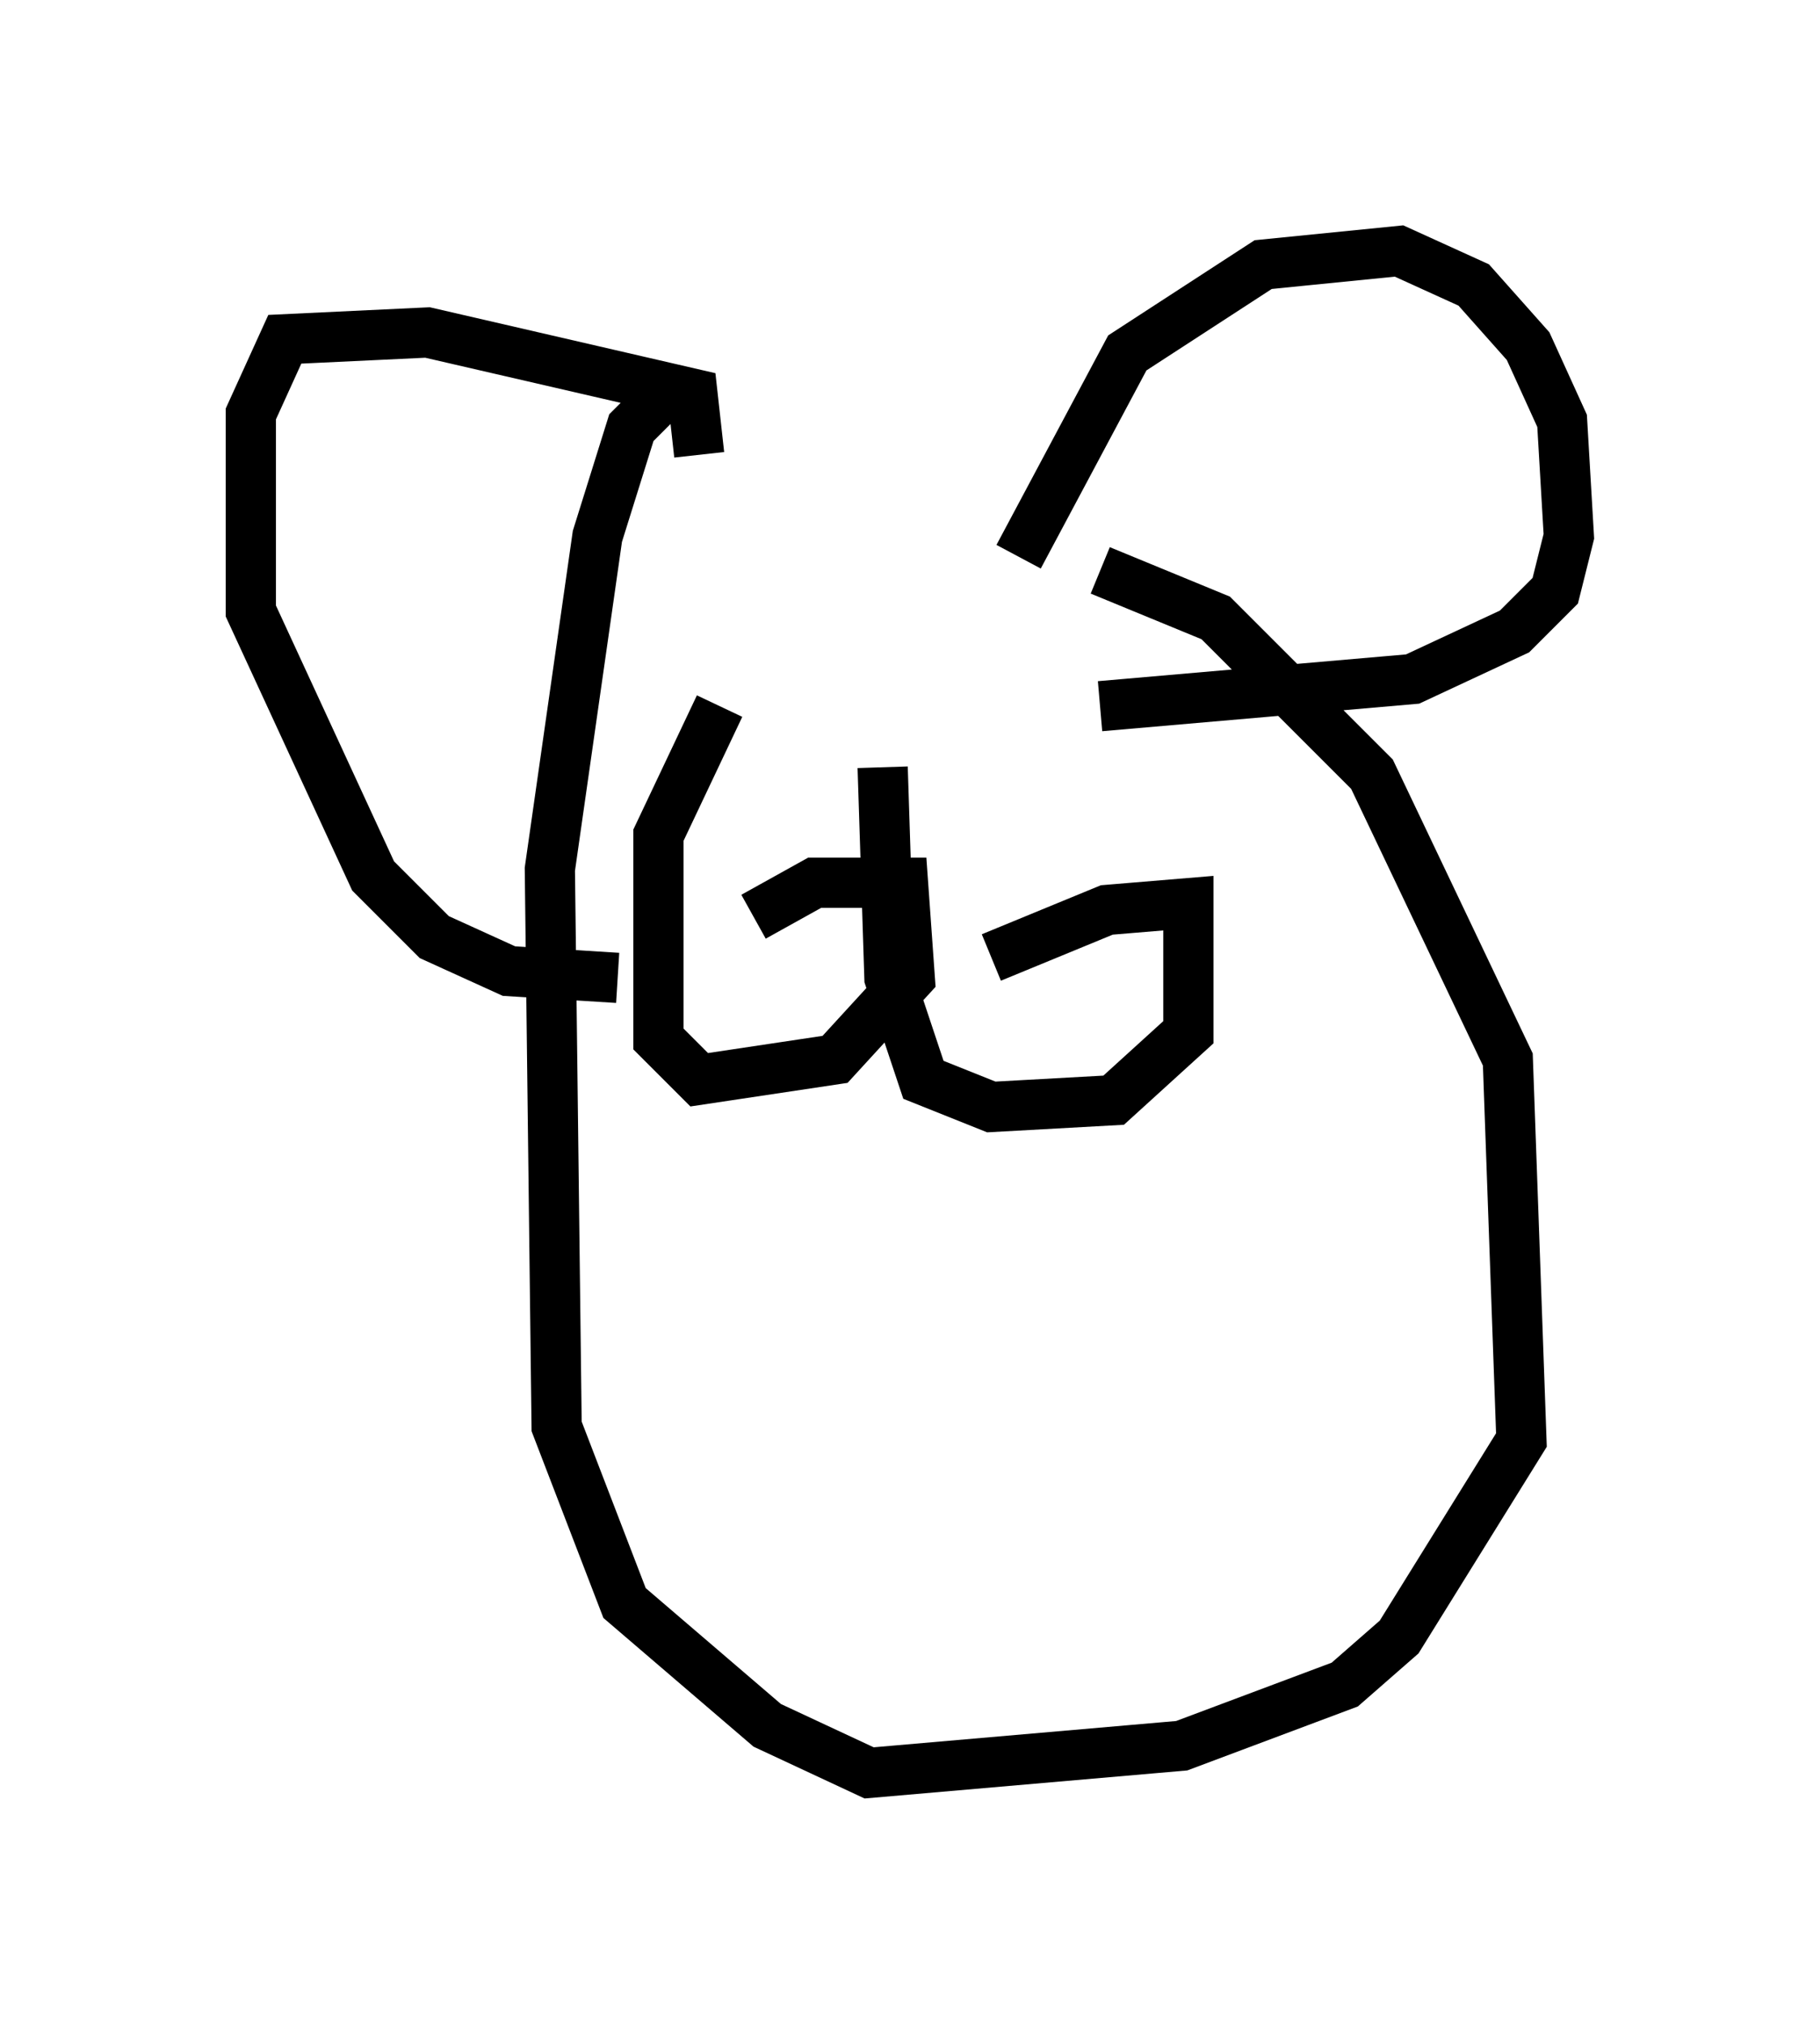 <?xml version="1.0" encoding="utf-8" ?>
<svg baseProfile="full" height="40.311" version="1.1" width="36.251" xmlns="http://www.w3.org/2000/svg" xmlns:ev="http://www.w3.org/2001/xml-events" xmlns:xlink="http://www.w3.org/1999/xlink"><defs /><rect fill="white" height="40.311" width="36.251" x="0" y="0" /><path d="M15.69, 11.36 m6.225, 0.0 l2.3, 0.947 3.112, 3.112 l2.706, 5.683 0.271, 7.578 l-2.436, 3.924 -1.083, 0.947 l-3.248, 1.218 -6.225, 0.541 l-2.03, -0.947 -2.842, -2.436 l-1.353, -3.518 -0.135, -11.096 l0.947, -6.631 0.677, -2.165 l0.677, -0.677 m7.036, 3.248 l2.165, -4.059 2.706, -1.759 l2.706, -0.271 1.488, 0.677 l1.083, 1.218 0.677, 1.488 l0.135, 2.3 -0.271, 1.083 l-0.812, 0.812 -2.03, 0.947 l-6.225, 0.541 m-7.984, -5.007 l-0.135, -1.218 -5.277, -1.218 l-2.842, 0.135 -0.677, 1.488 l0.0, 3.924 2.436, 5.277 l1.218, 1.218 1.488, 0.677 l2.165, 0.135 m2.706, -1.218 l1.218, -0.677 1.759, 0.0 l0.135, 1.894 -1.488, 1.624 l-2.706, 0.406 -0.812, -0.812 l0.0, -4.059 1.218, -2.571 m5.413, 5.007 l2.3, -0.947 1.624, -0.135 l0.0, 2.571 -1.488, 1.353 l-2.436, 0.135 -1.353, -0.541 l-0.677, -2.03 -0.135, -4.195 " fill="none" stroke="black" stroke-width="1" /></svg>